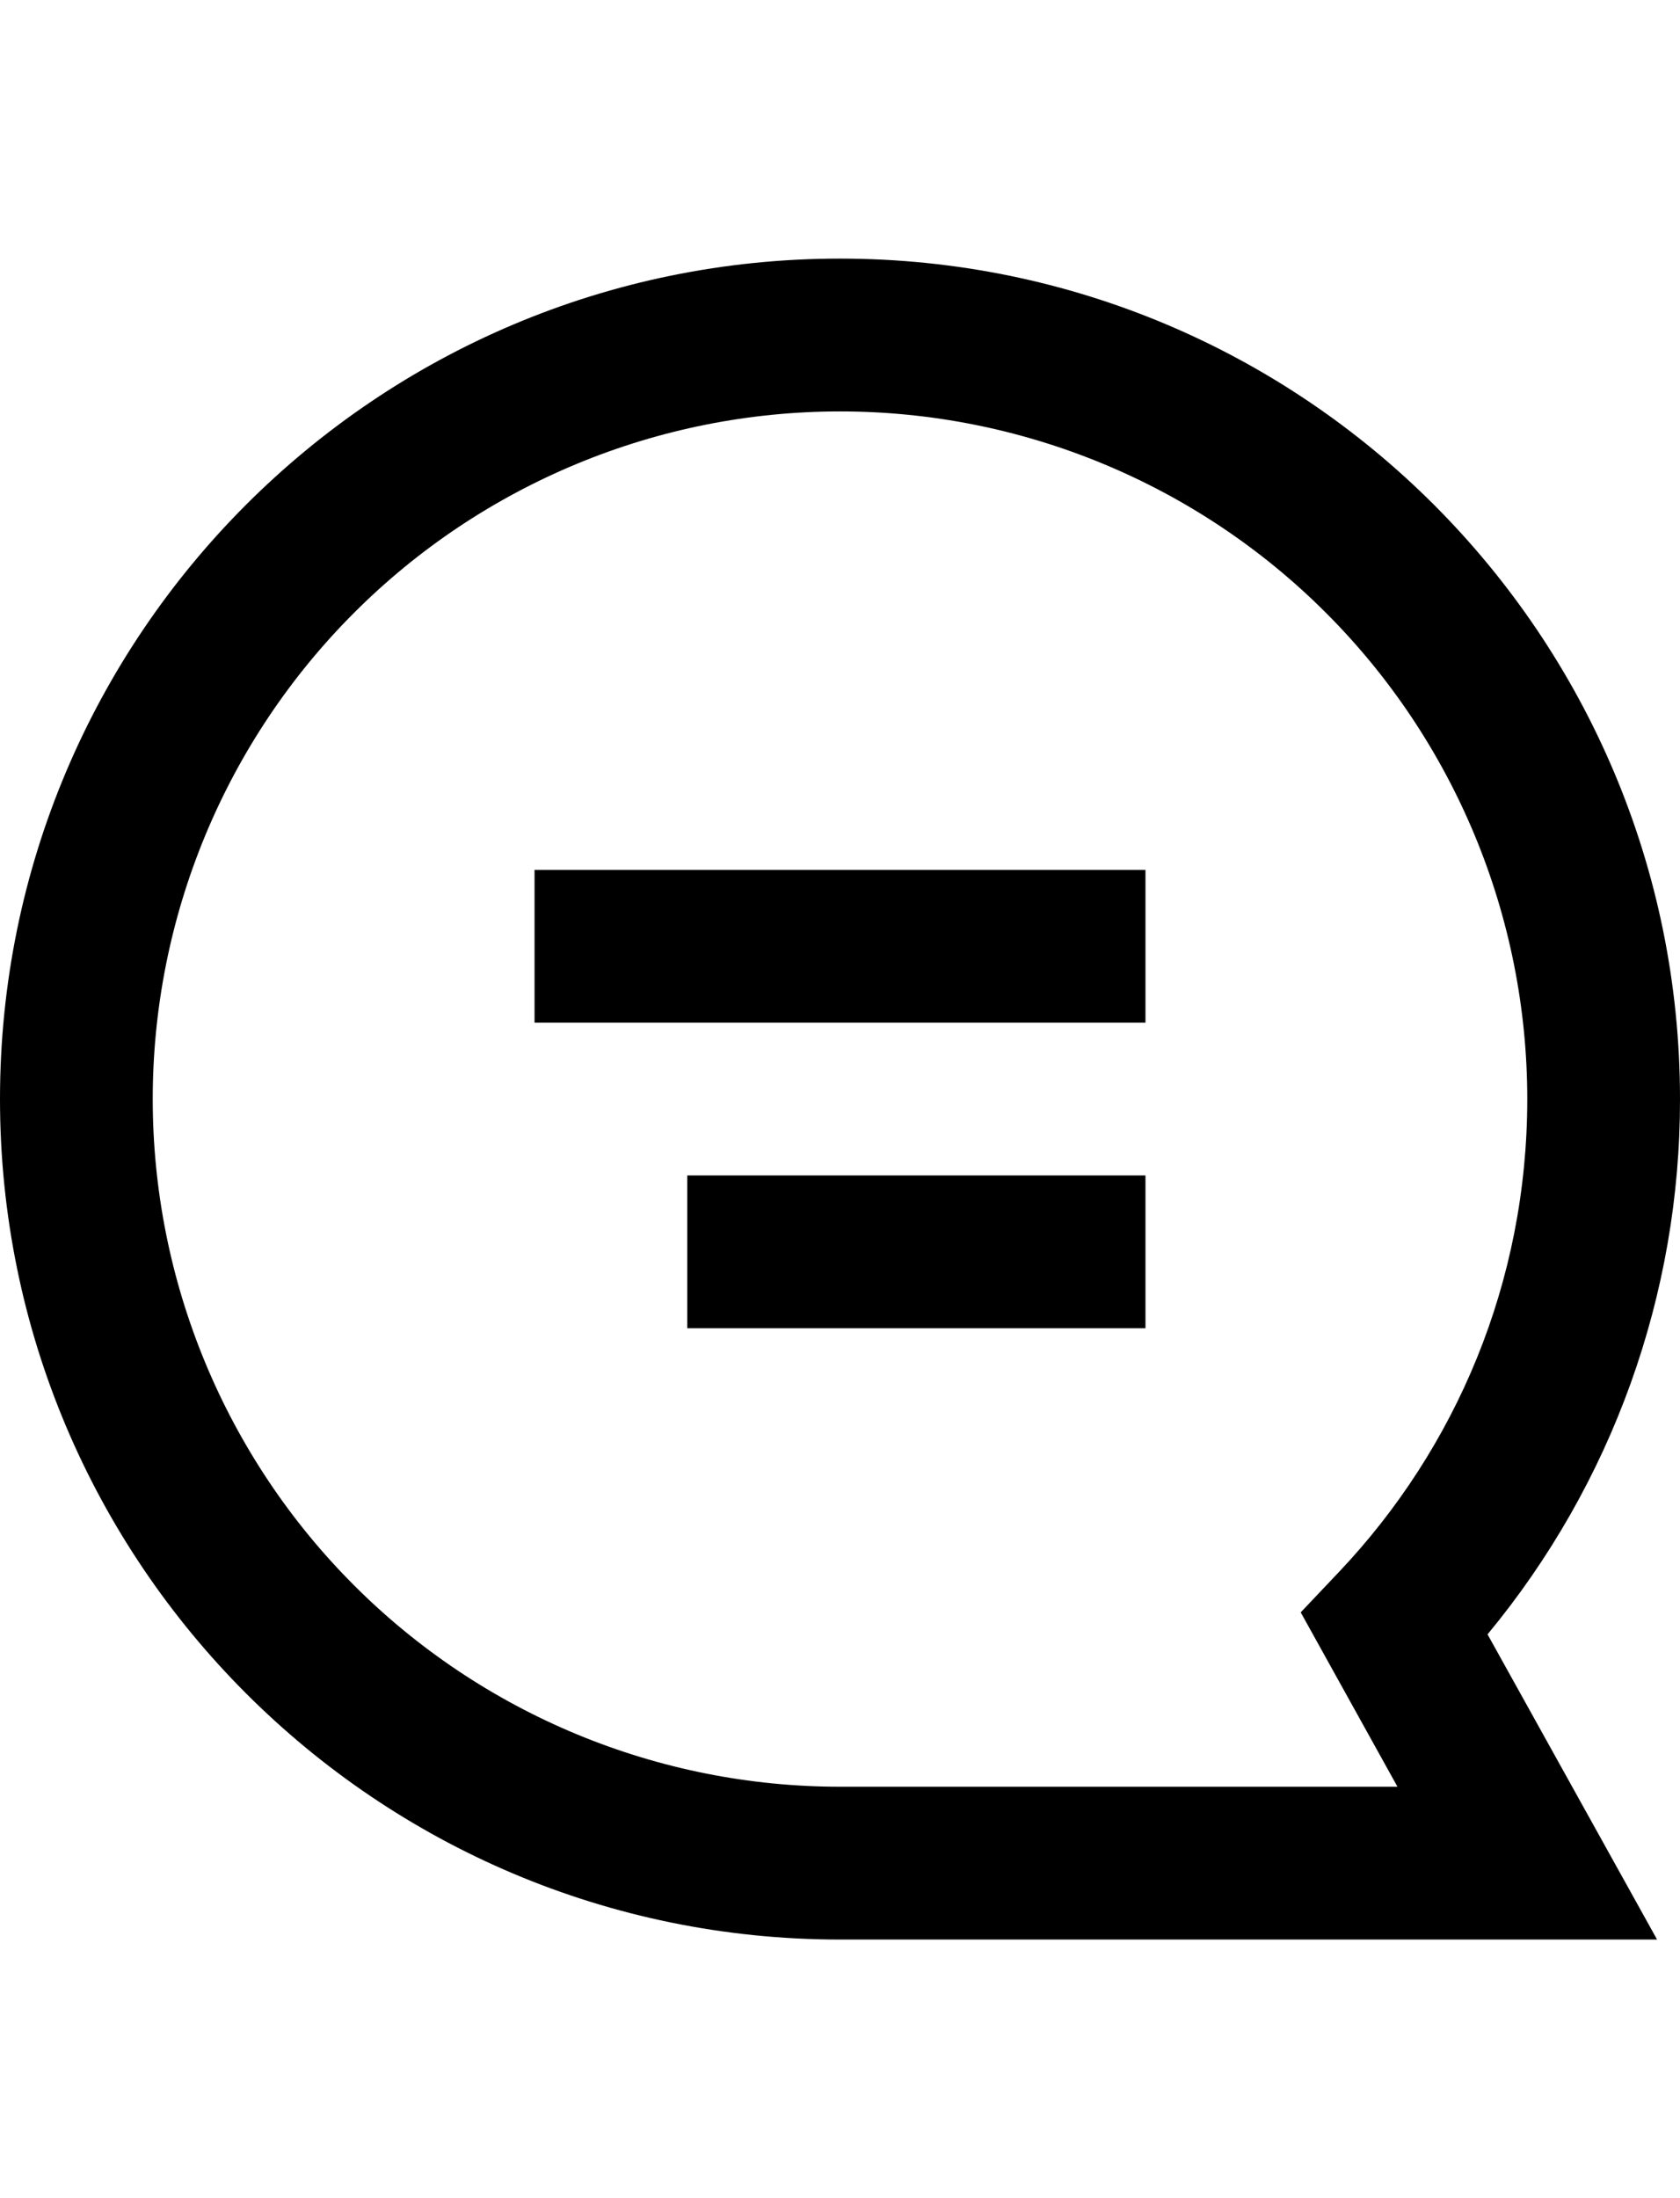 <svg width="26" height="34" viewBox="0 0 34 34" fill="none" xmlns="http://www.w3.org/2000/svg">
    <path d="M17 3.091C20.689 3.091 24.227 4.556 26.835 7.165C29.444 9.773 30.909 13.311 30.909 17C30.909 20.704 29.464 24.067 27.103 26.56L26.324 27.382L28.282 30.909H17C15.173 30.909 13.365 30.549 11.677 29.85C9.99 29.151 8.456 28.127 7.165 26.835C5.873 25.544 4.849 24.01 4.15 22.323C3.451 20.635 3.091 18.827 3.091 17C3.091 15.173 3.451 13.365 4.15 11.677C4.849 9.99 5.873 8.456 7.165 7.165C8.456 5.873 9.99 4.849 11.677 4.15C13.365 3.451 15.173 3.091 17 3.091ZM34 17C34 7.611 26.389 0 17 0C7.611 0 -6.71901e-07 7.611 -6.71901e-07 17C-6.71901e-07 26.389 7.611 34 17 34H33.536L30.105 27.827C32.627 24.783 34.005 20.953 34 17ZM23.182 12.364H10.818V15.454H23.182V12.364ZM23.182 18.545H13.909V21.636H23.182V18.545Z"
          fill="black"/>
</svg>
